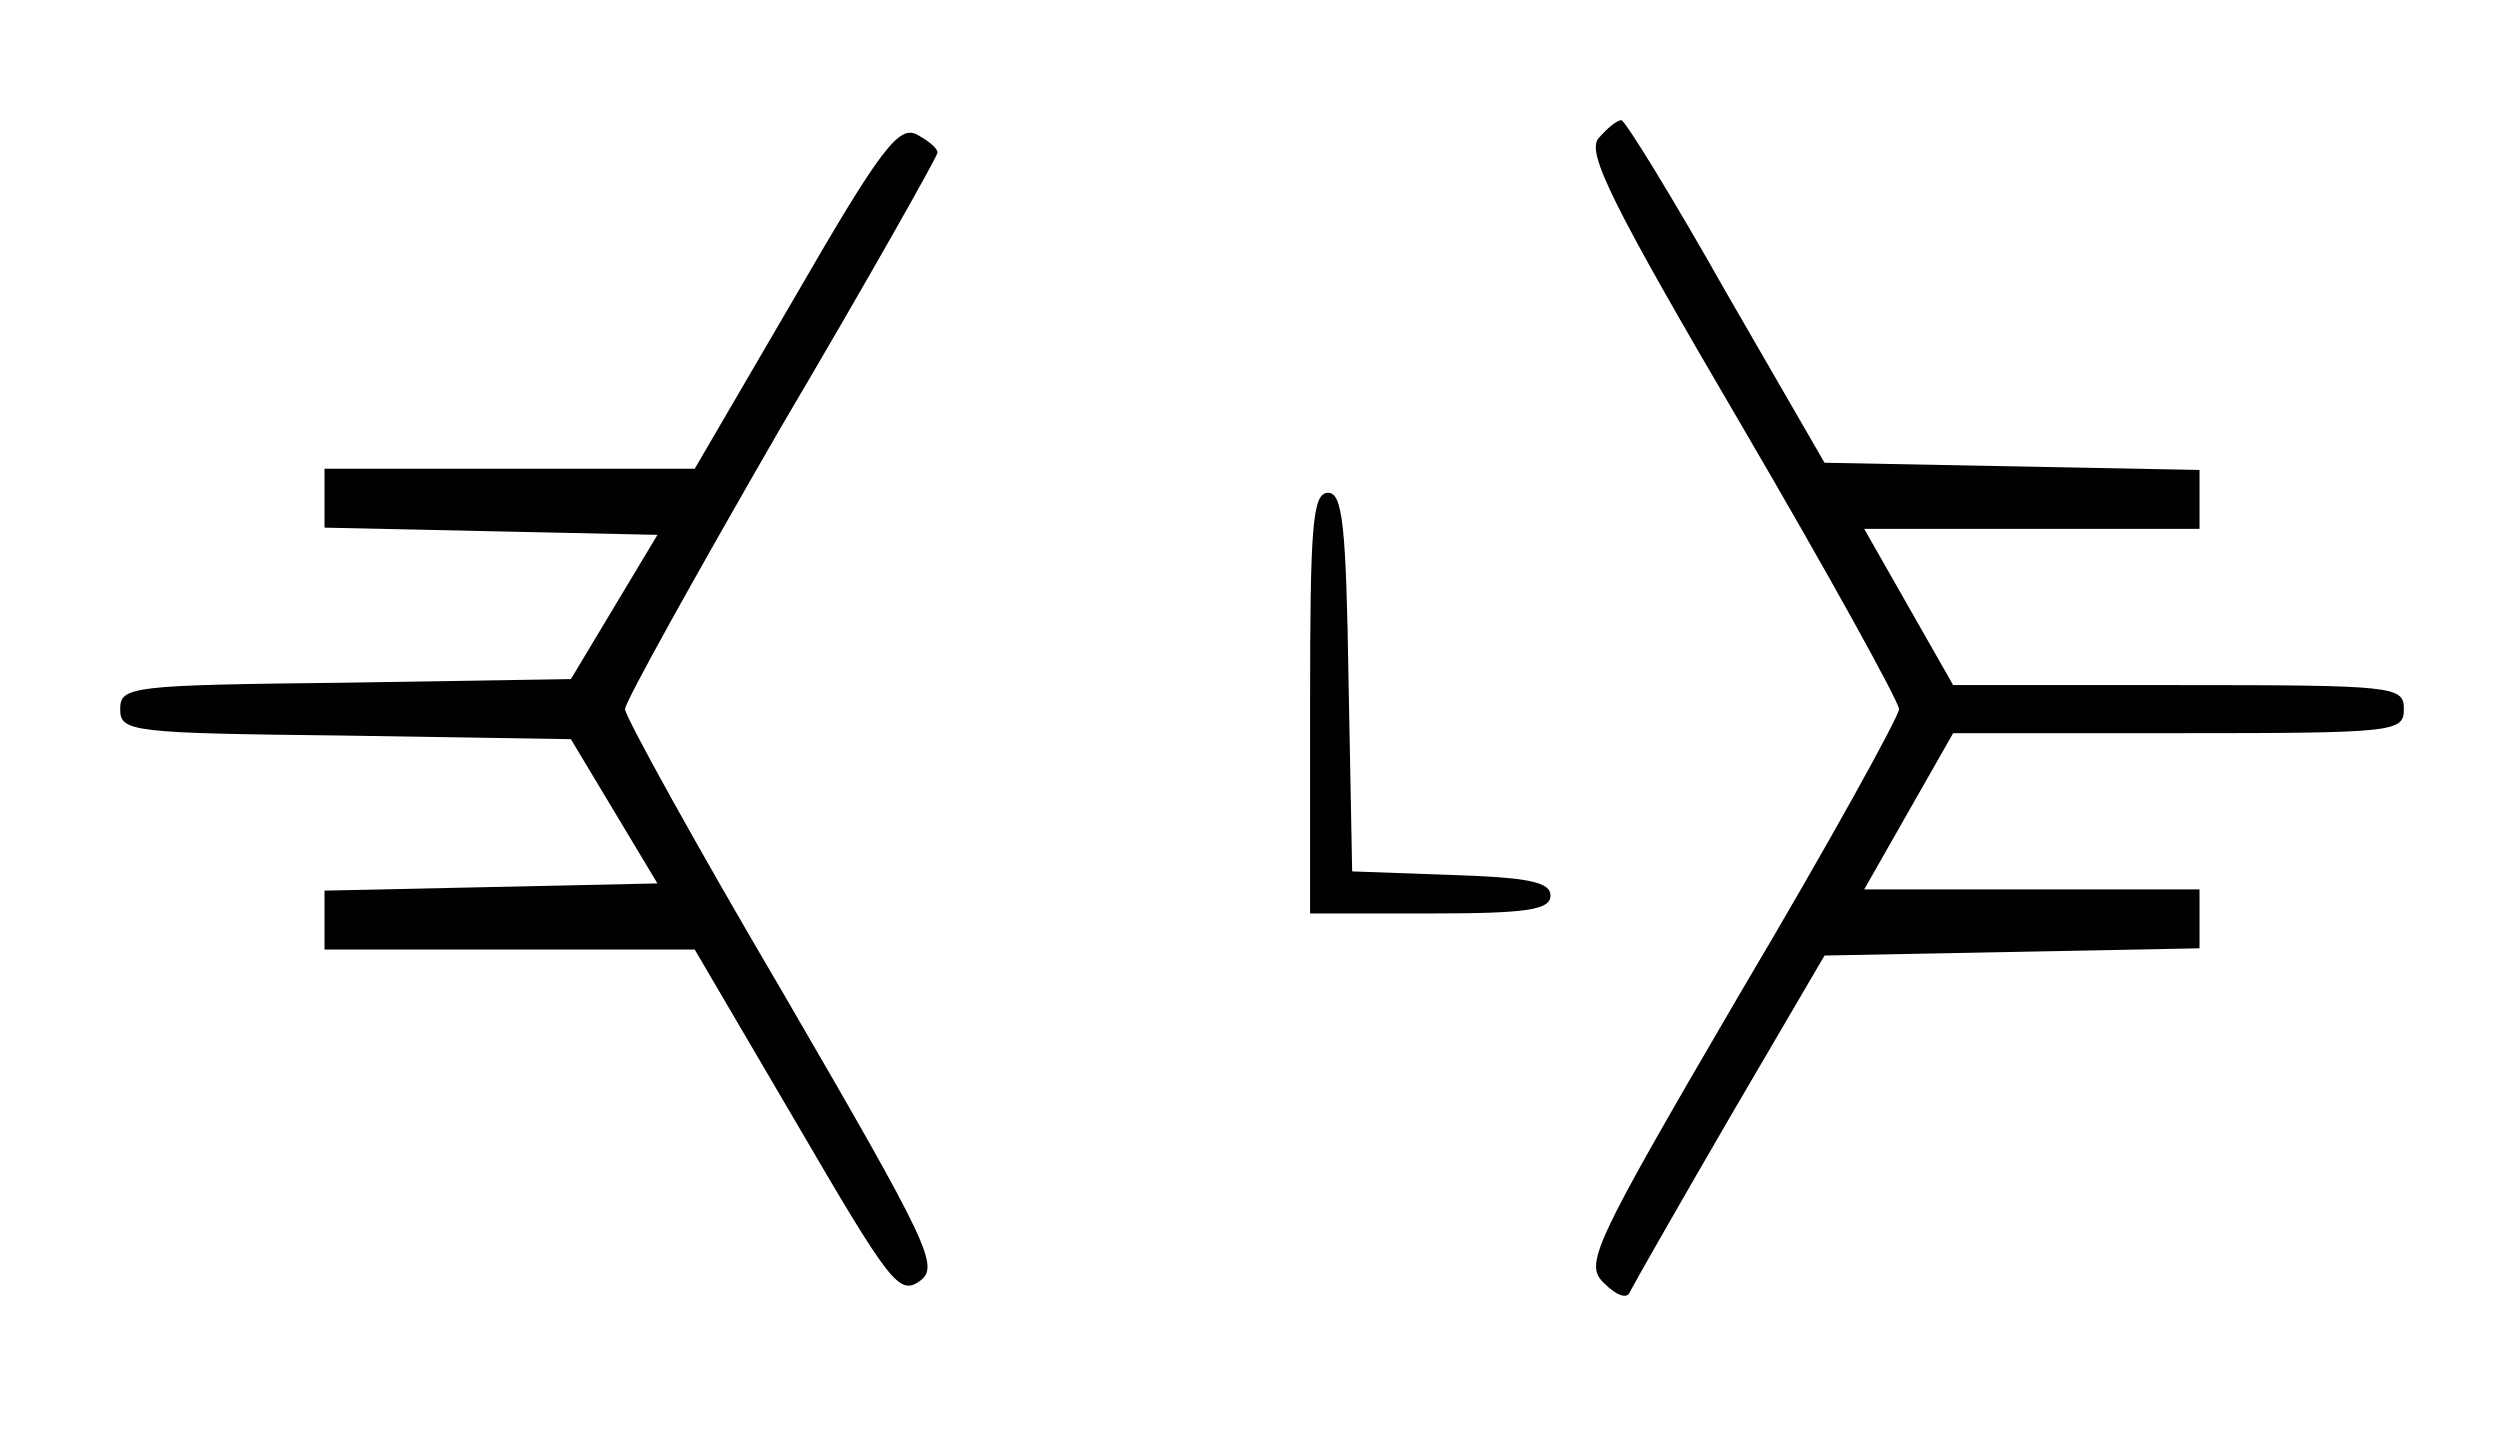 <?xml version="1.0" standalone="no"?>
<!DOCTYPE svg PUBLIC "-//W3C//DTD SVG 20010904//EN"
 "http://www.w3.org/TR/2001/REC-SVG-20010904/DTD/svg10.dtd">
<svg version="1.0" xmlns="http://www.w3.org/2000/svg"
 width="208pt" height="121pt" viewBox="0 0 208 121"
 preserveAspectRatio="xMidYMid meet">
<g transform="translate(0,121) scale(0.1,-0.1)"
fill="#000000" stroke="none">
<path d="M662 964 l-84 -144 -154 0 -154 0 0 -25 0 -24 139 -3 138 -3 -36 -60
-36 -60 -188 -3 c-178 -2 -187 -3 -187 -22 0 -19 9 -20 187 -22 l188 -3 36
-60 36 -60 -138 -3 -139 -3 0 -24 0 -25 154 0 154 0 85 -145 c77 -132 85 -143
102 -131 17 12 9 29 -113 239 -73 124 -132 231 -132 237 0 6 59 112 130 235
72 122 130 225 130 228 0 4 -8 10 -17 15 -15 8 -30 -11 -101 -134z"/>
<path d="M1330 1095 c-10 -12 10 -53 119 -239 72 -123 131 -230 131 -236 0 -6
-59 -113 -132 -236 -125 -214 -130 -226 -113 -242 10 -10 19 -13 21 -7 3 6 40
71 83 145 l79 135 156 3 156 3 0 24 0 25 -139 0 -140 0 37 65 37 65 188 0
c180 0 187 1 187 20 0 19 -7 20 -187 20 l-188 0 -37 65 -37 65 140 0 139 0 0
25 0 24 -156 3 -156 3 -82 142 c-44 78 -84 143 -87 143 -4 0 -12 -7 -19 -15z"/>
<path d="M1090 625 l0 -175 100 0 c81 0 100 3 100 15 0 11 -18 15 -82 17 l-83
3 -3 158 c-2 130 -5 157 -17 157 -13 0 -15 -27 -15 -175z"/>
</g>
</svg>
